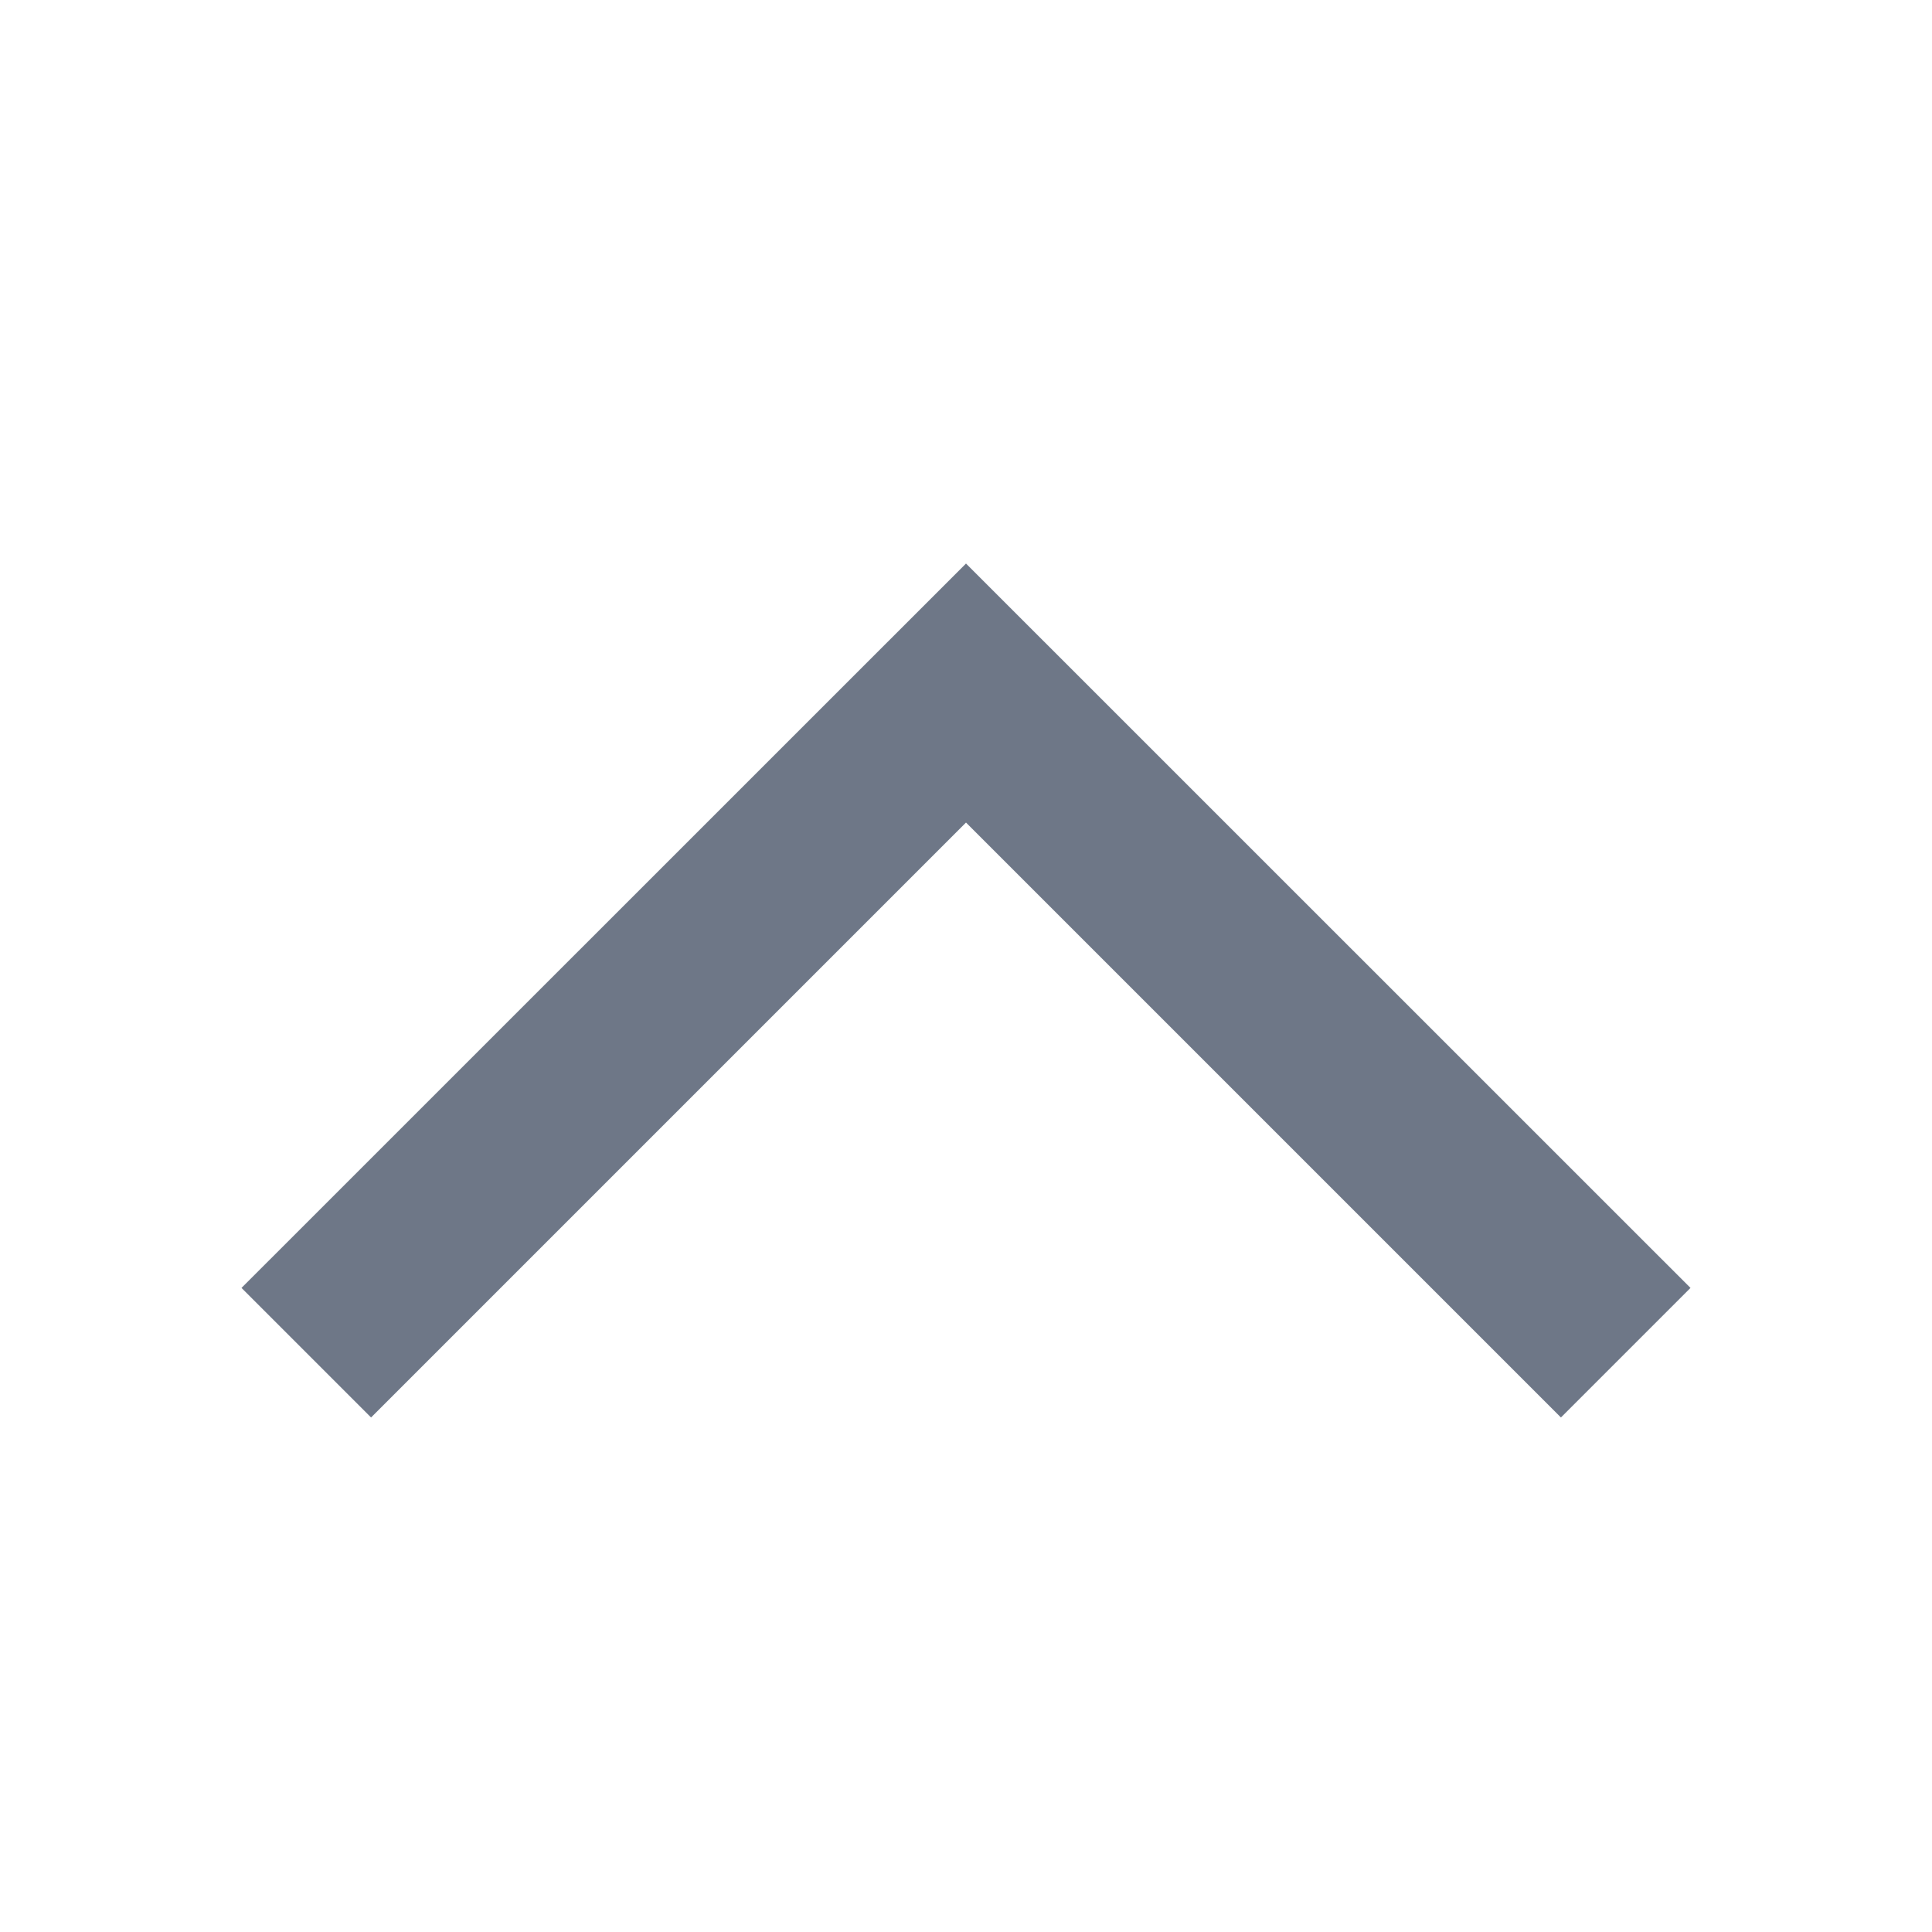<svg width="16" height="16" viewBox="0 0 16 16" fill="none" xmlns="http://www.w3.org/2000/svg">
<path d="M12.927 11.739L14 10.666L8 4.667L2 10.666L3.073 11.739L8 6.812L12.927 11.739Z" fill="#6E7787"/>
</svg>
